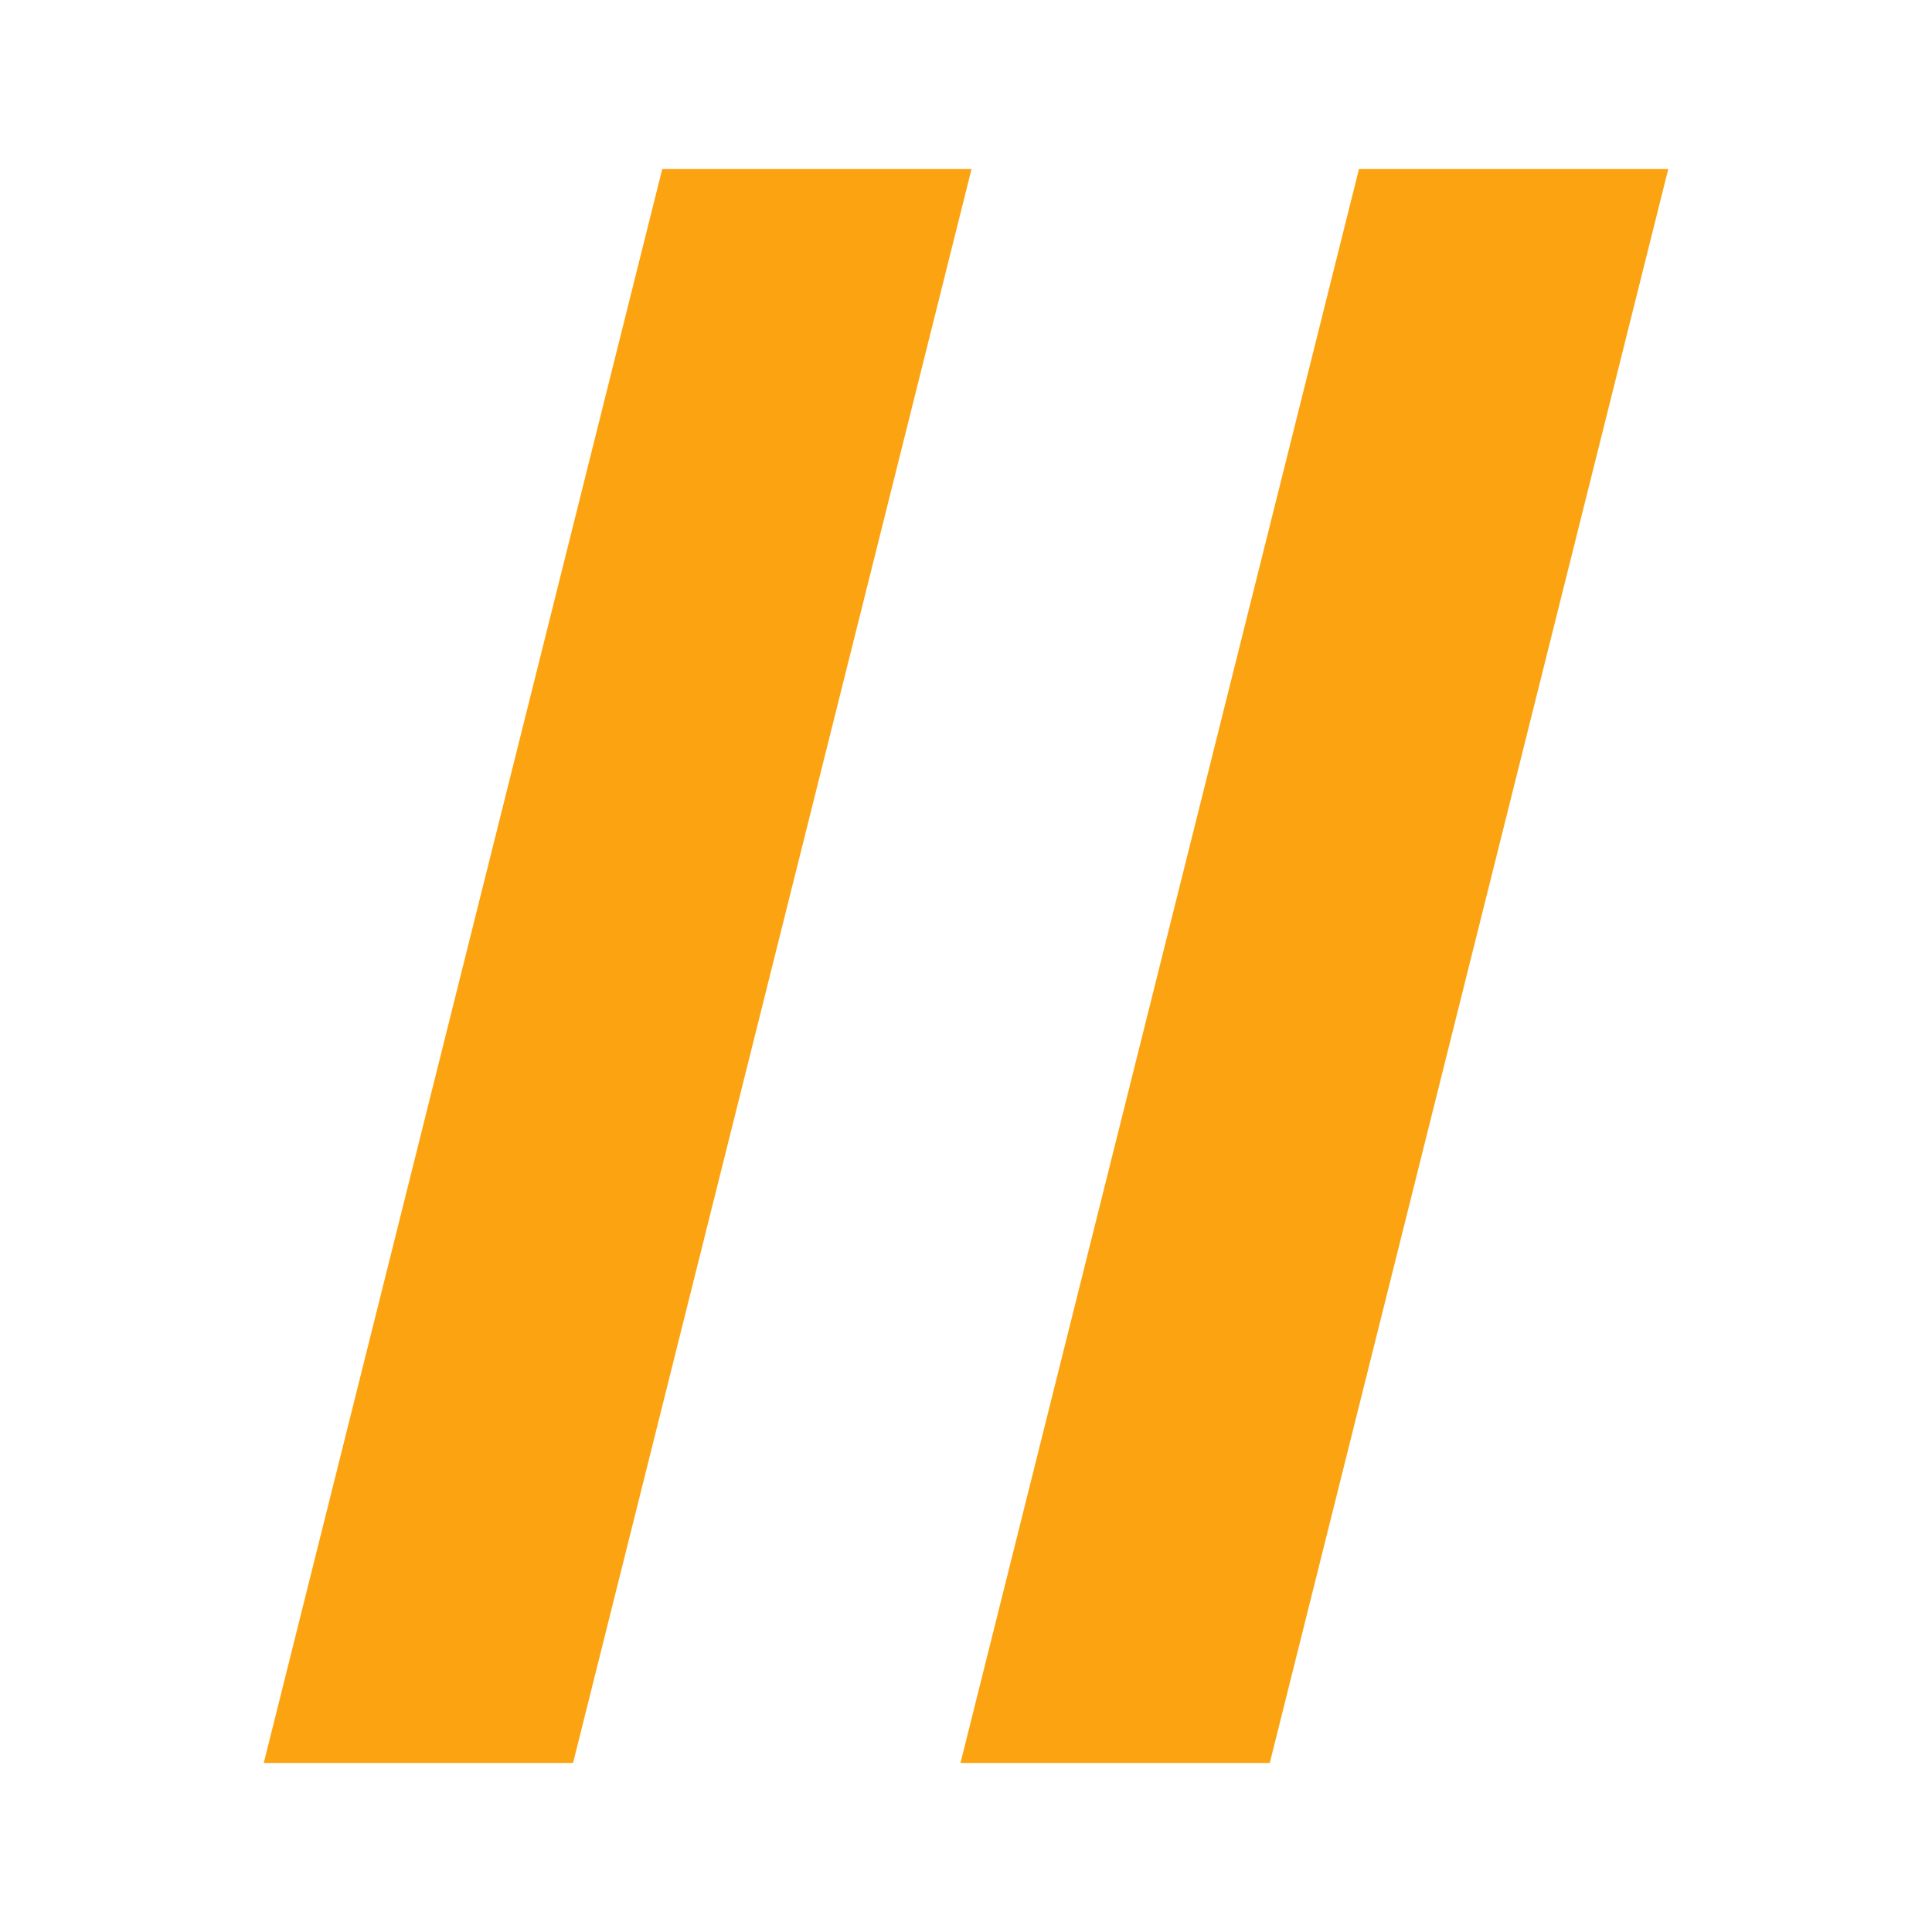 <svg xmlns="http://www.w3.org/2000/svg" width="512" height="512" viewBox="0 0 512 512" fill="none">
  <path fill="#FCA311" d="m254.539 467.2 105.6-422.4h81.966l-105.6 422.4zm-184.639 0L175.5 44.8h81.966l-105.6 422.4z"/>
</svg>
